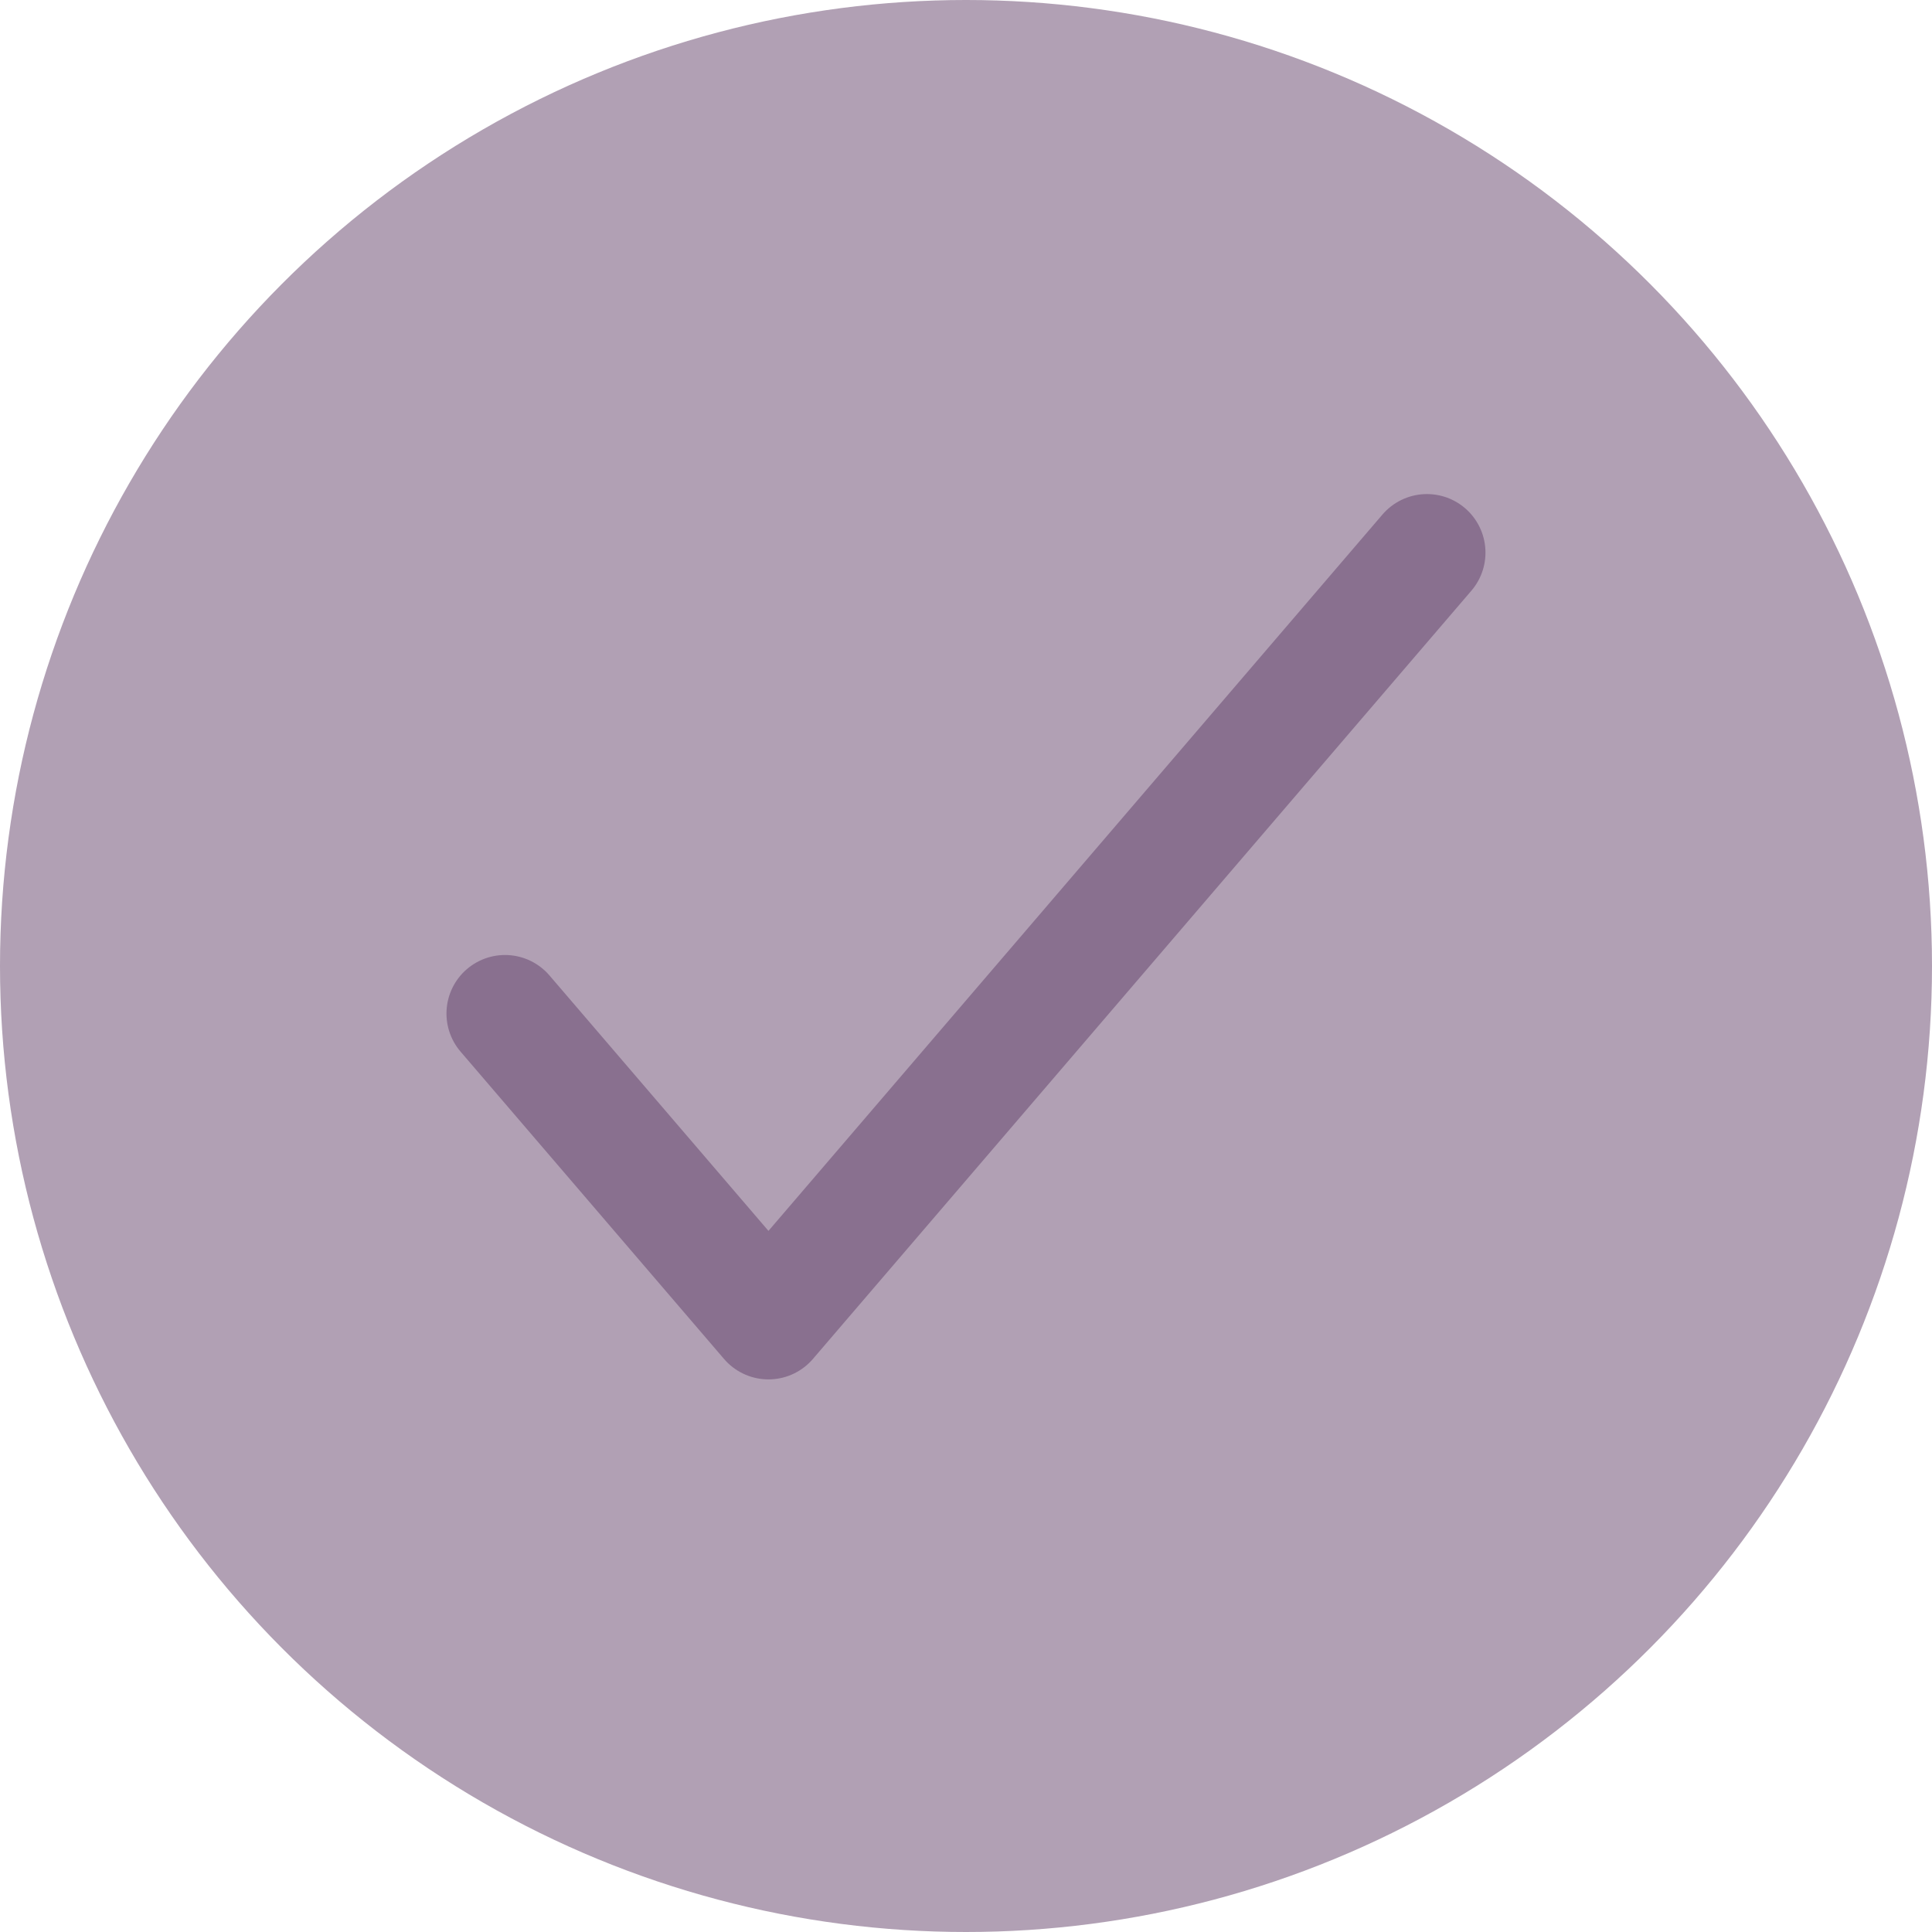 <svg id="Group_10671" data-name="Group 10671" xmlns="http://www.w3.org/2000/svg" width="33" height="33" viewBox="0 0 33 33">
  <circle id="Ellipse_844" data-name="Ellipse 844" cx="16.5" cy="16.5" r="16.5" fill="#b1a0b4"/>
  <path id="Path_12918" data-name="Path 12918" d="M1179.747,755,1168.5,768.122l-4.5-5.249" transform="translate(-1155.374 -745.561)" fill="none" stroke="#89708f" stroke-linecap="round" stroke-linejoin="round" stroke-width="2"/>
</svg>
